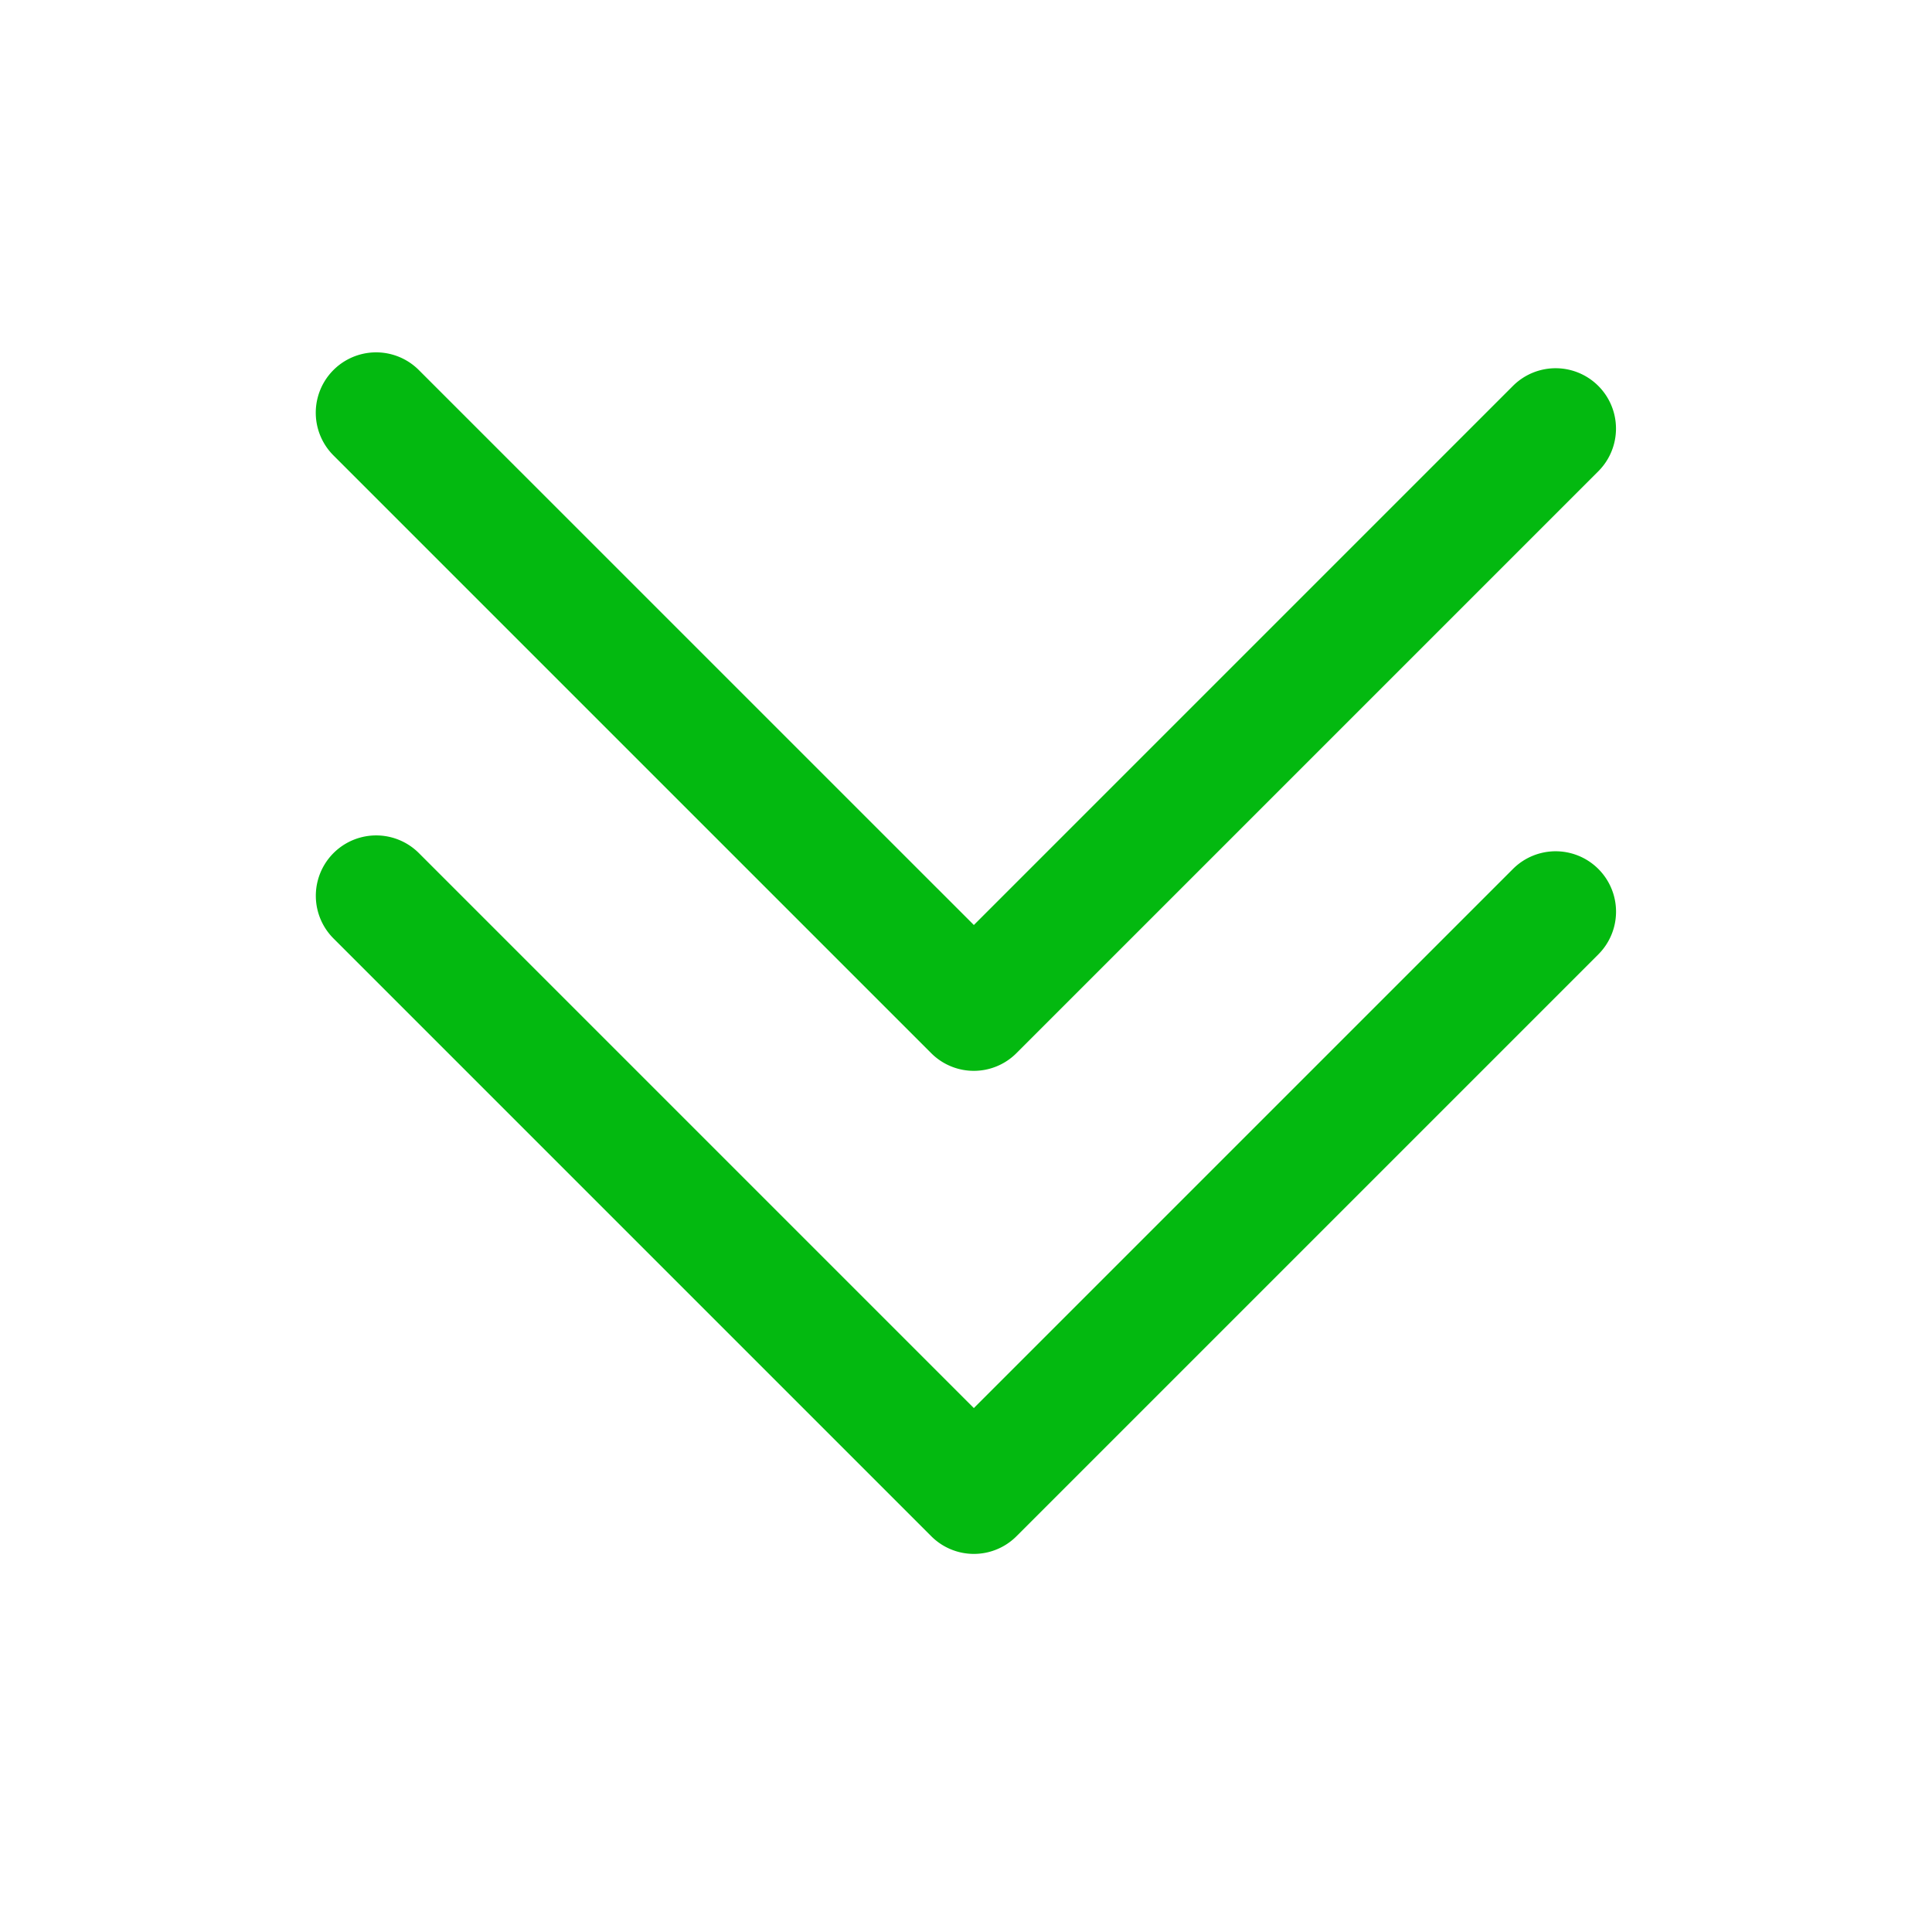 <?xml version="1.0" standalone="no"?><!DOCTYPE svg PUBLIC "-//W3C//DTD SVG 1.1//EN" "http://www.w3.org/Graphics/SVG/1.1/DTD/svg11.dtd"><svg t="1597332279876" class="icon" viewBox="0 0 1024 1024" version="1.1" xmlns="http://www.w3.org/2000/svg" p-id="46997" xmlns:xlink="http://www.w3.org/1999/xlink" width="14" height="14"><defs><style type="text/css"></style></defs><path d="M493.504 558.144a31.904 31.904 0 0 0 45.28 0l308.352-308.352a31.968 31.968 0 1 0-45.248-45.248L516.16 490.272 221.984 196.128a31.968 31.968 0 1 0-45.248 45.248l316.768 316.768z" p-id="46998" fill="#03b910"></path><path d="M801.888 460.576L516.16 746.304 222.016 452.16a31.968 31.968 0 1 0-45.248 45.248l316.768 316.768a31.904 31.904 0 0 0 45.28 0l308.352-308.352a32 32 0 1 0-45.28-45.248z" p-id="46999" fill="#03b910"></path></svg>